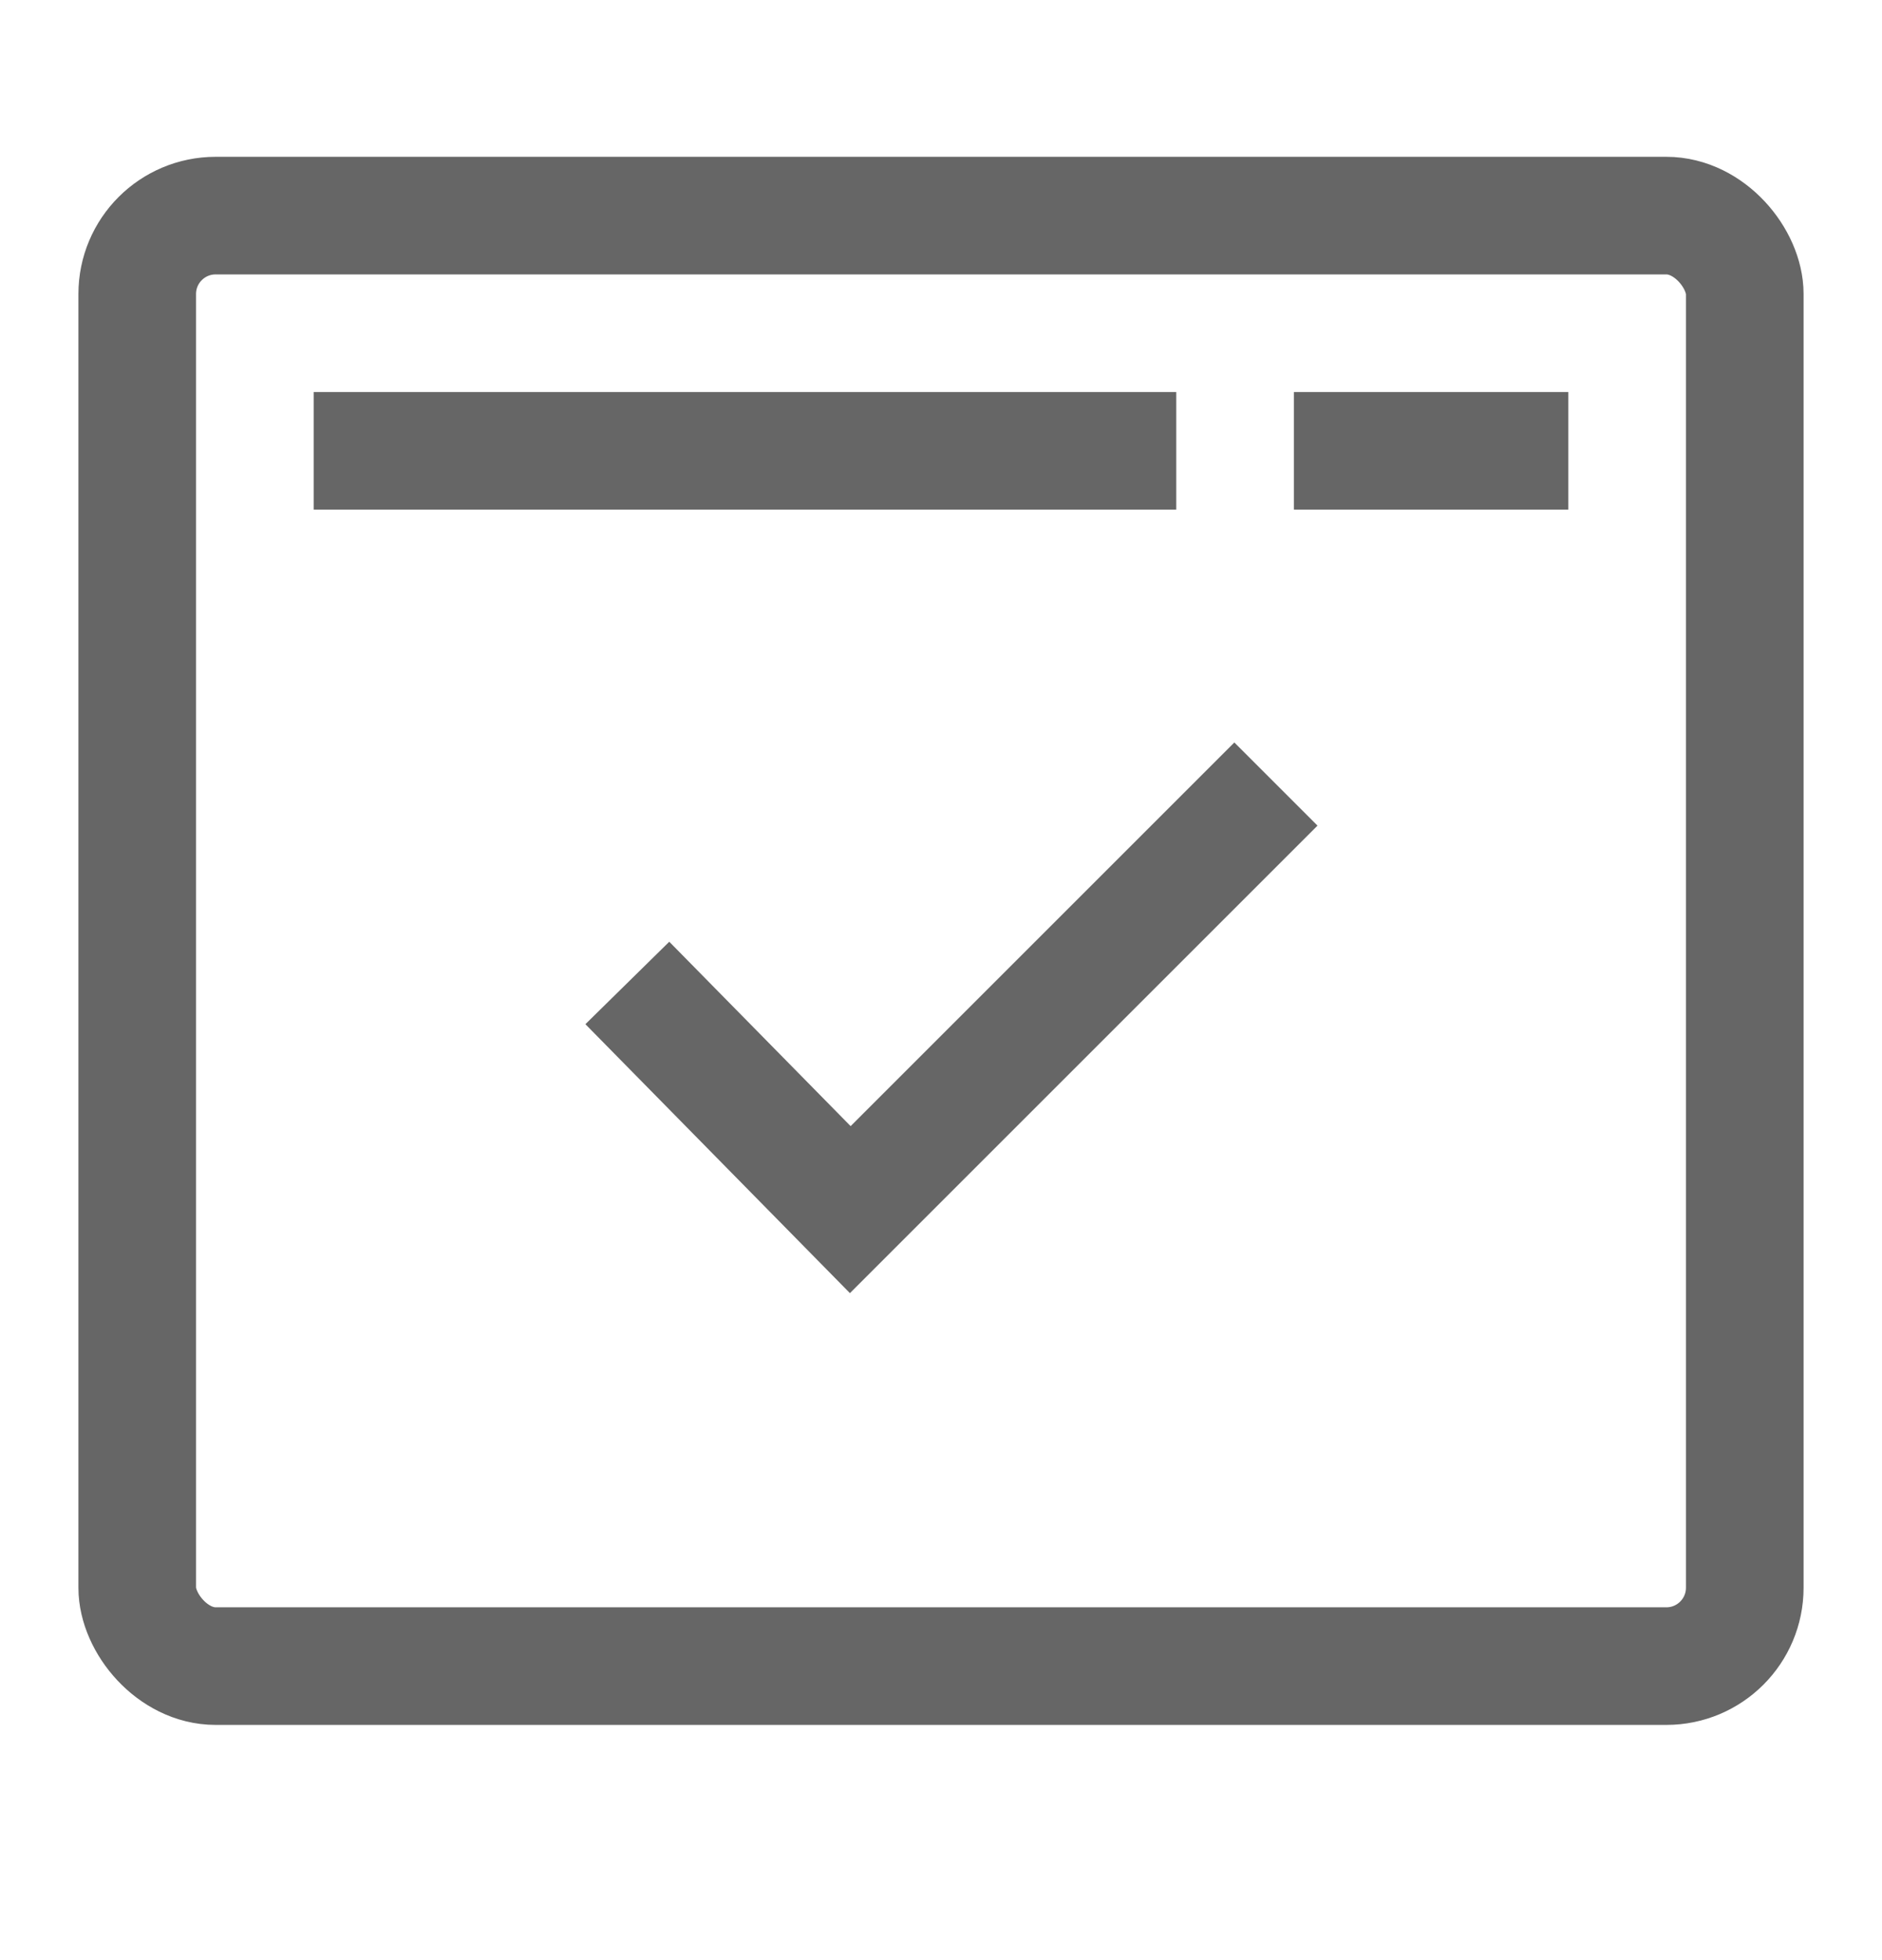 <?xml version="1.0" encoding="UTF-8"?>
<svg width="24px" height="25px" viewBox="0 0 24 25" version="1.1" xmlns="http://www.w3.org/2000/svg" xmlns:xlink="http://www.w3.org/1999/xlink">
    <title>4D530E42-2E9F-40F0-A7FD-97CCA3A90836</title>
    <g id="Collection" stroke="none" stroke-width="1" fill="none" fill-rule="evenodd">
        <g id="Collection_Chapter_Overview_03" transform="translate(-1022, -3292)">
            <g id="@-Contents" transform="translate(400, 163)">
                <g id="[+]-04_Webpage_link" transform="translate(0, 2905)">
                    <g id="icon_note_write-copy" transform="translate(600, 212)">
                        <g id="icon" transform="translate(22, 12.633)">
                            <rect id="Rectangle" stroke="#666666" stroke-width="1.5" x="1.75" y="2.117" width="20.5" height="18.5" rx="1"></rect>
                            <rect id="Rectangle" fill="#666666" x="4" y="4.367" width="11" height="1.5"></rect>
                            <rect id="Rectangle-Copy-6" fill="#666666" x="16.5" y="4.367" width="3.5" height="1.5"></rect>
                            <polyline id="Path-2" stroke="#666666" stroke-width="1.5" points="8 11.904 10.843 14.795 16.271 9.367"></polyline>
                        </g>
                    </g>
                </g>
            </g>
        </g>
    </g>
</svg>